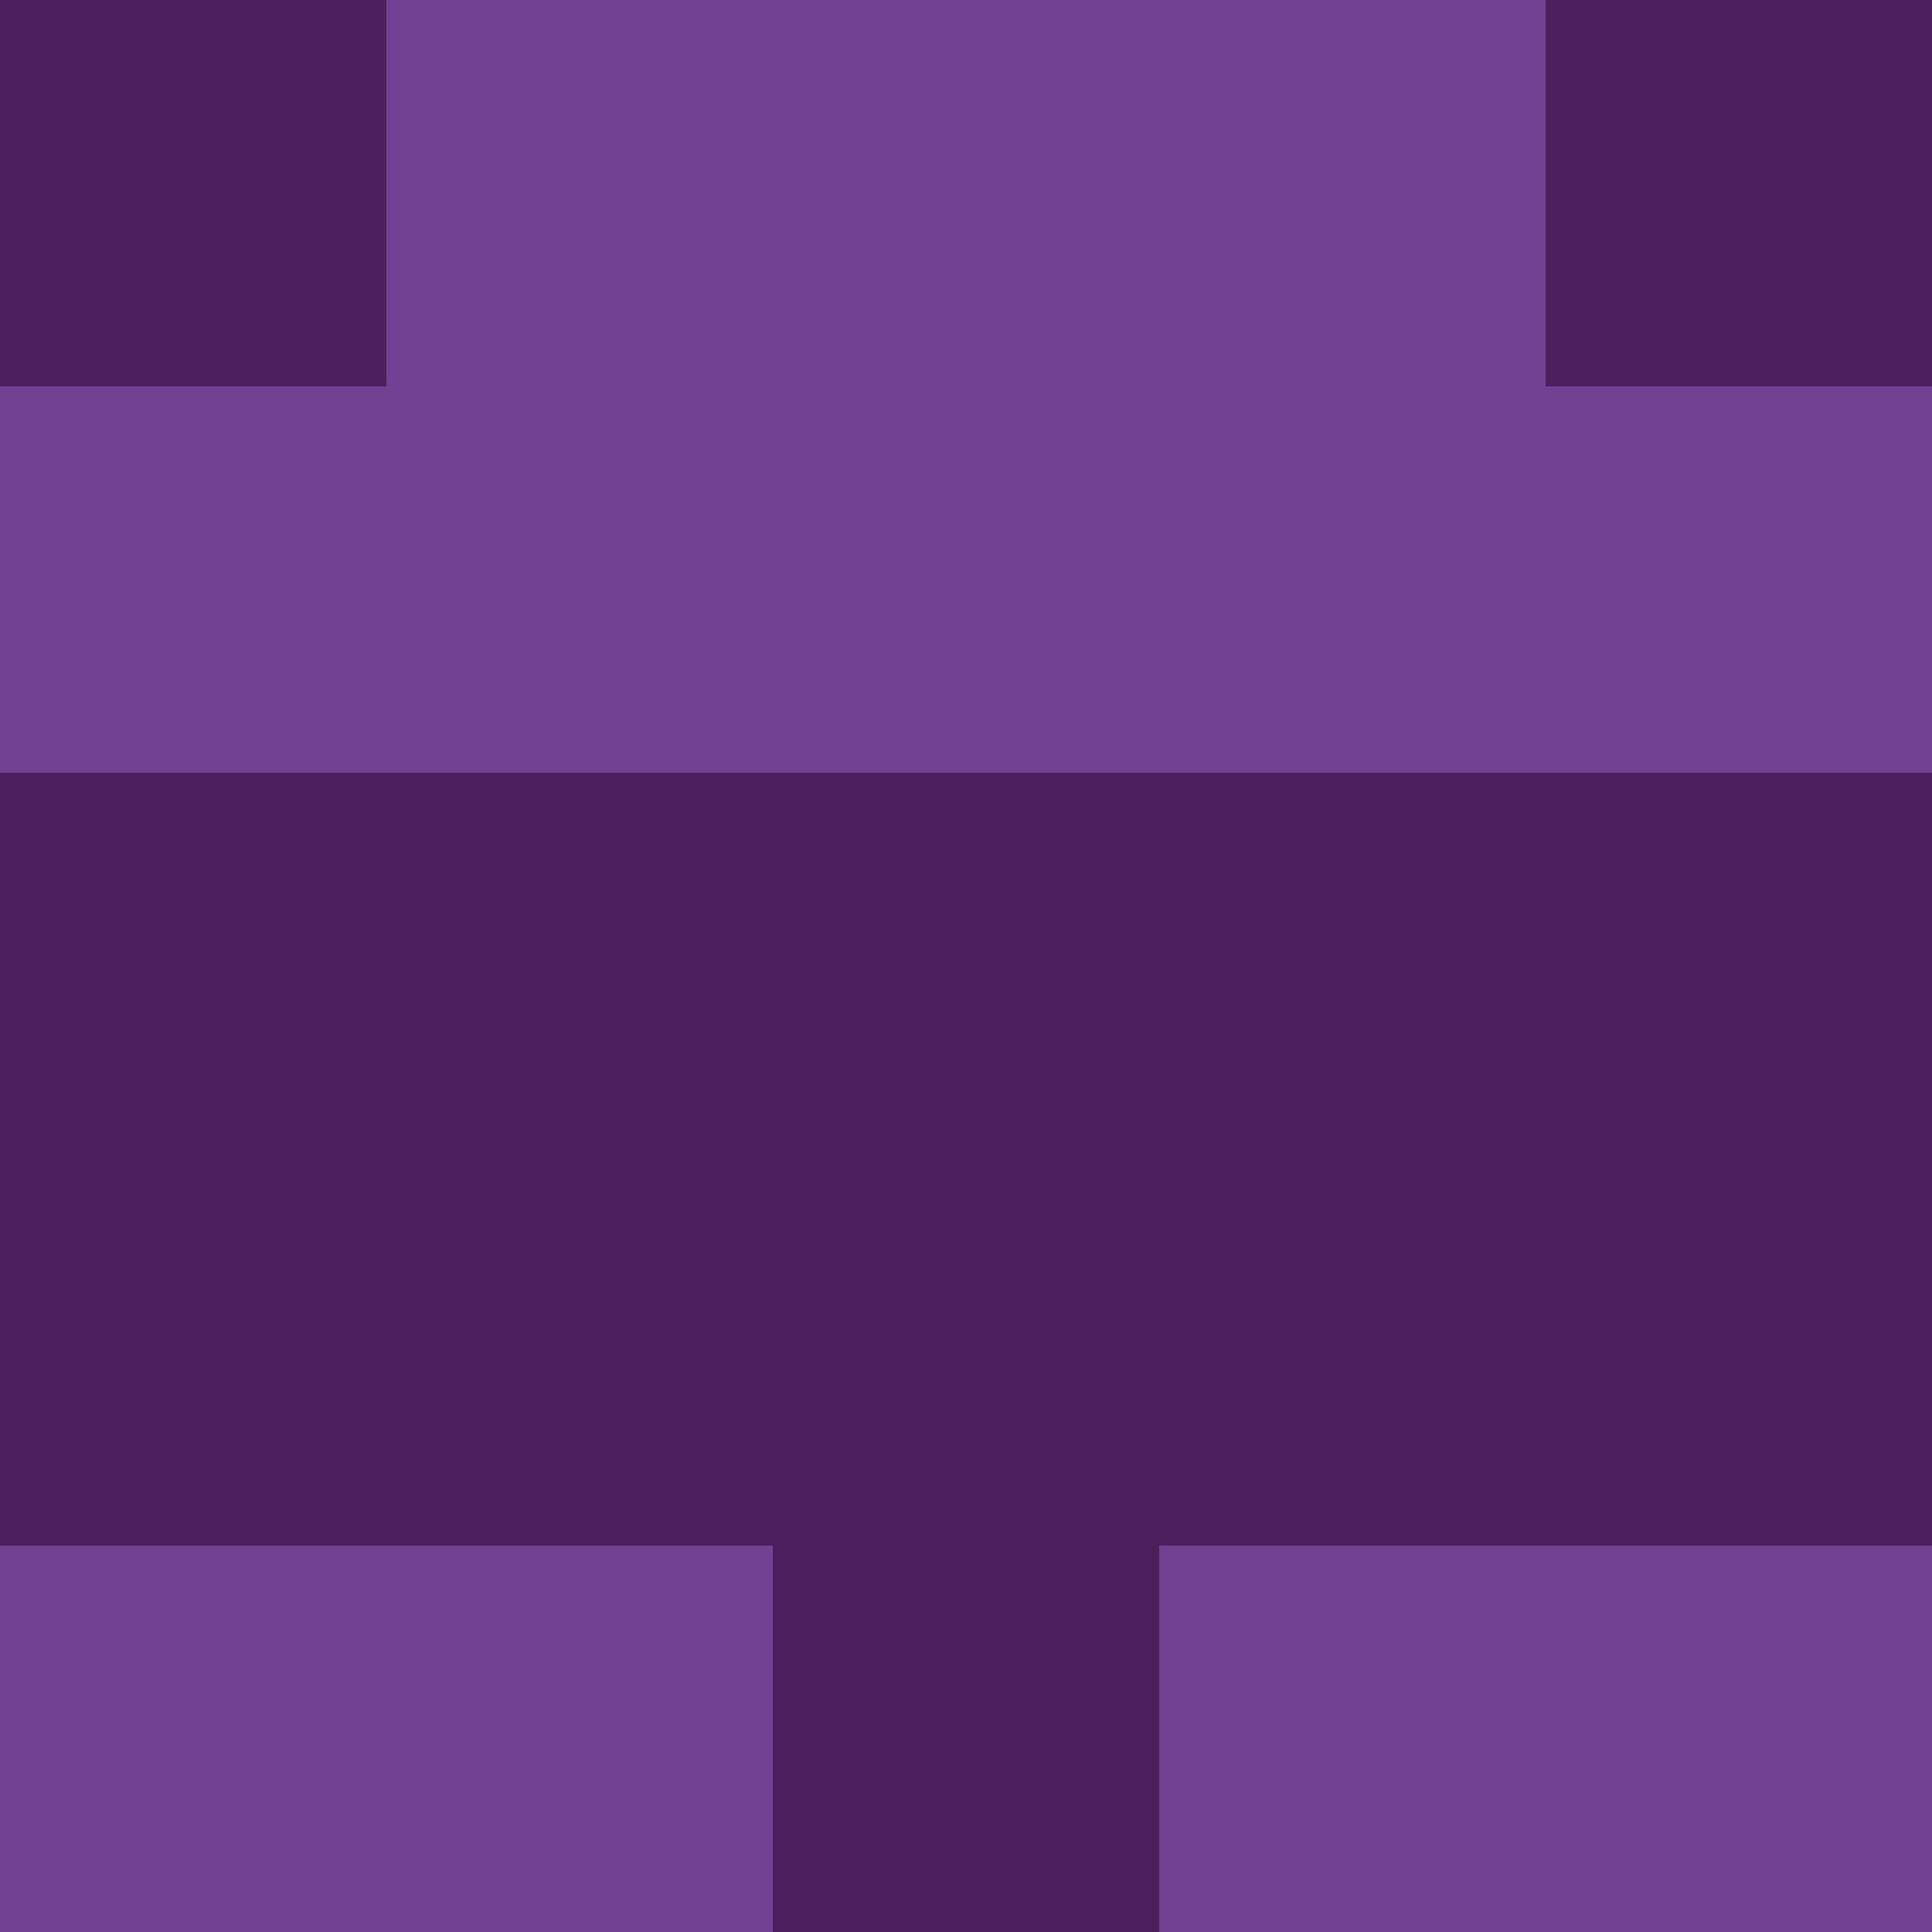 <?xml version="1.0" encoding="utf-8"?>
<!DOCTYPE svg PUBLIC "-//W3C//DTD SVG 20010904//EN"
        "http://www.w3.org/TR/2001/REC-SVG-20010904/DTD/svg10.dtd">
<svg viewBox="0 0 5 5" height="100" width="100" xml:lang="fr"
     xmlns="http://www.w3.org/2000/svg"
     xmlns:xlink="http://www.w3.org/1999/xlink">
            <rect x="0" y="0" height="1" width="1" fill="#4C205D"/>
        <rect x="4" y="0" height="1" width="1" fill="#4C205D"/>
        <rect x="1" y="0" height="1" width="1" fill="#724191"/>
        <rect x="3" y="0" height="1" width="1" fill="#724191"/>
        <rect x="2" y="0" height="1" width="1" fill="#724191"/>
                <rect x="0" y="1" height="1" width="1" fill="#724191"/>
        <rect x="4" y="1" height="1" width="1" fill="#724191"/>
        <rect x="1" y="1" height="1" width="1" fill="#724191"/>
        <rect x="3" y="1" height="1" width="1" fill="#724191"/>
        <rect x="2" y="1" height="1" width="1" fill="#724191"/>
                <rect x="0" y="2" height="1" width="1" fill="#4C205D"/>
        <rect x="4" y="2" height="1" width="1" fill="#4C205D"/>
        <rect x="1" y="2" height="1" width="1" fill="#4C205D"/>
        <rect x="3" y="2" height="1" width="1" fill="#4C205D"/>
        <rect x="2" y="2" height="1" width="1" fill="#4C205D"/>
                <rect x="0" y="3" height="1" width="1" fill="#4C205D"/>
        <rect x="4" y="3" height="1" width="1" fill="#4C205D"/>
        <rect x="1" y="3" height="1" width="1" fill="#4C205D"/>
        <rect x="3" y="3" height="1" width="1" fill="#4C205D"/>
        <rect x="2" y="3" height="1" width="1" fill="#4C205D"/>
                <rect x="0" y="4" height="1" width="1" fill="#724191"/>
        <rect x="4" y="4" height="1" width="1" fill="#724191"/>
        <rect x="1" y="4" height="1" width="1" fill="#724191"/>
        <rect x="3" y="4" height="1" width="1" fill="#724191"/>
        <rect x="2" y="4" height="1" width="1" fill="#4C205D"/>
        </svg>